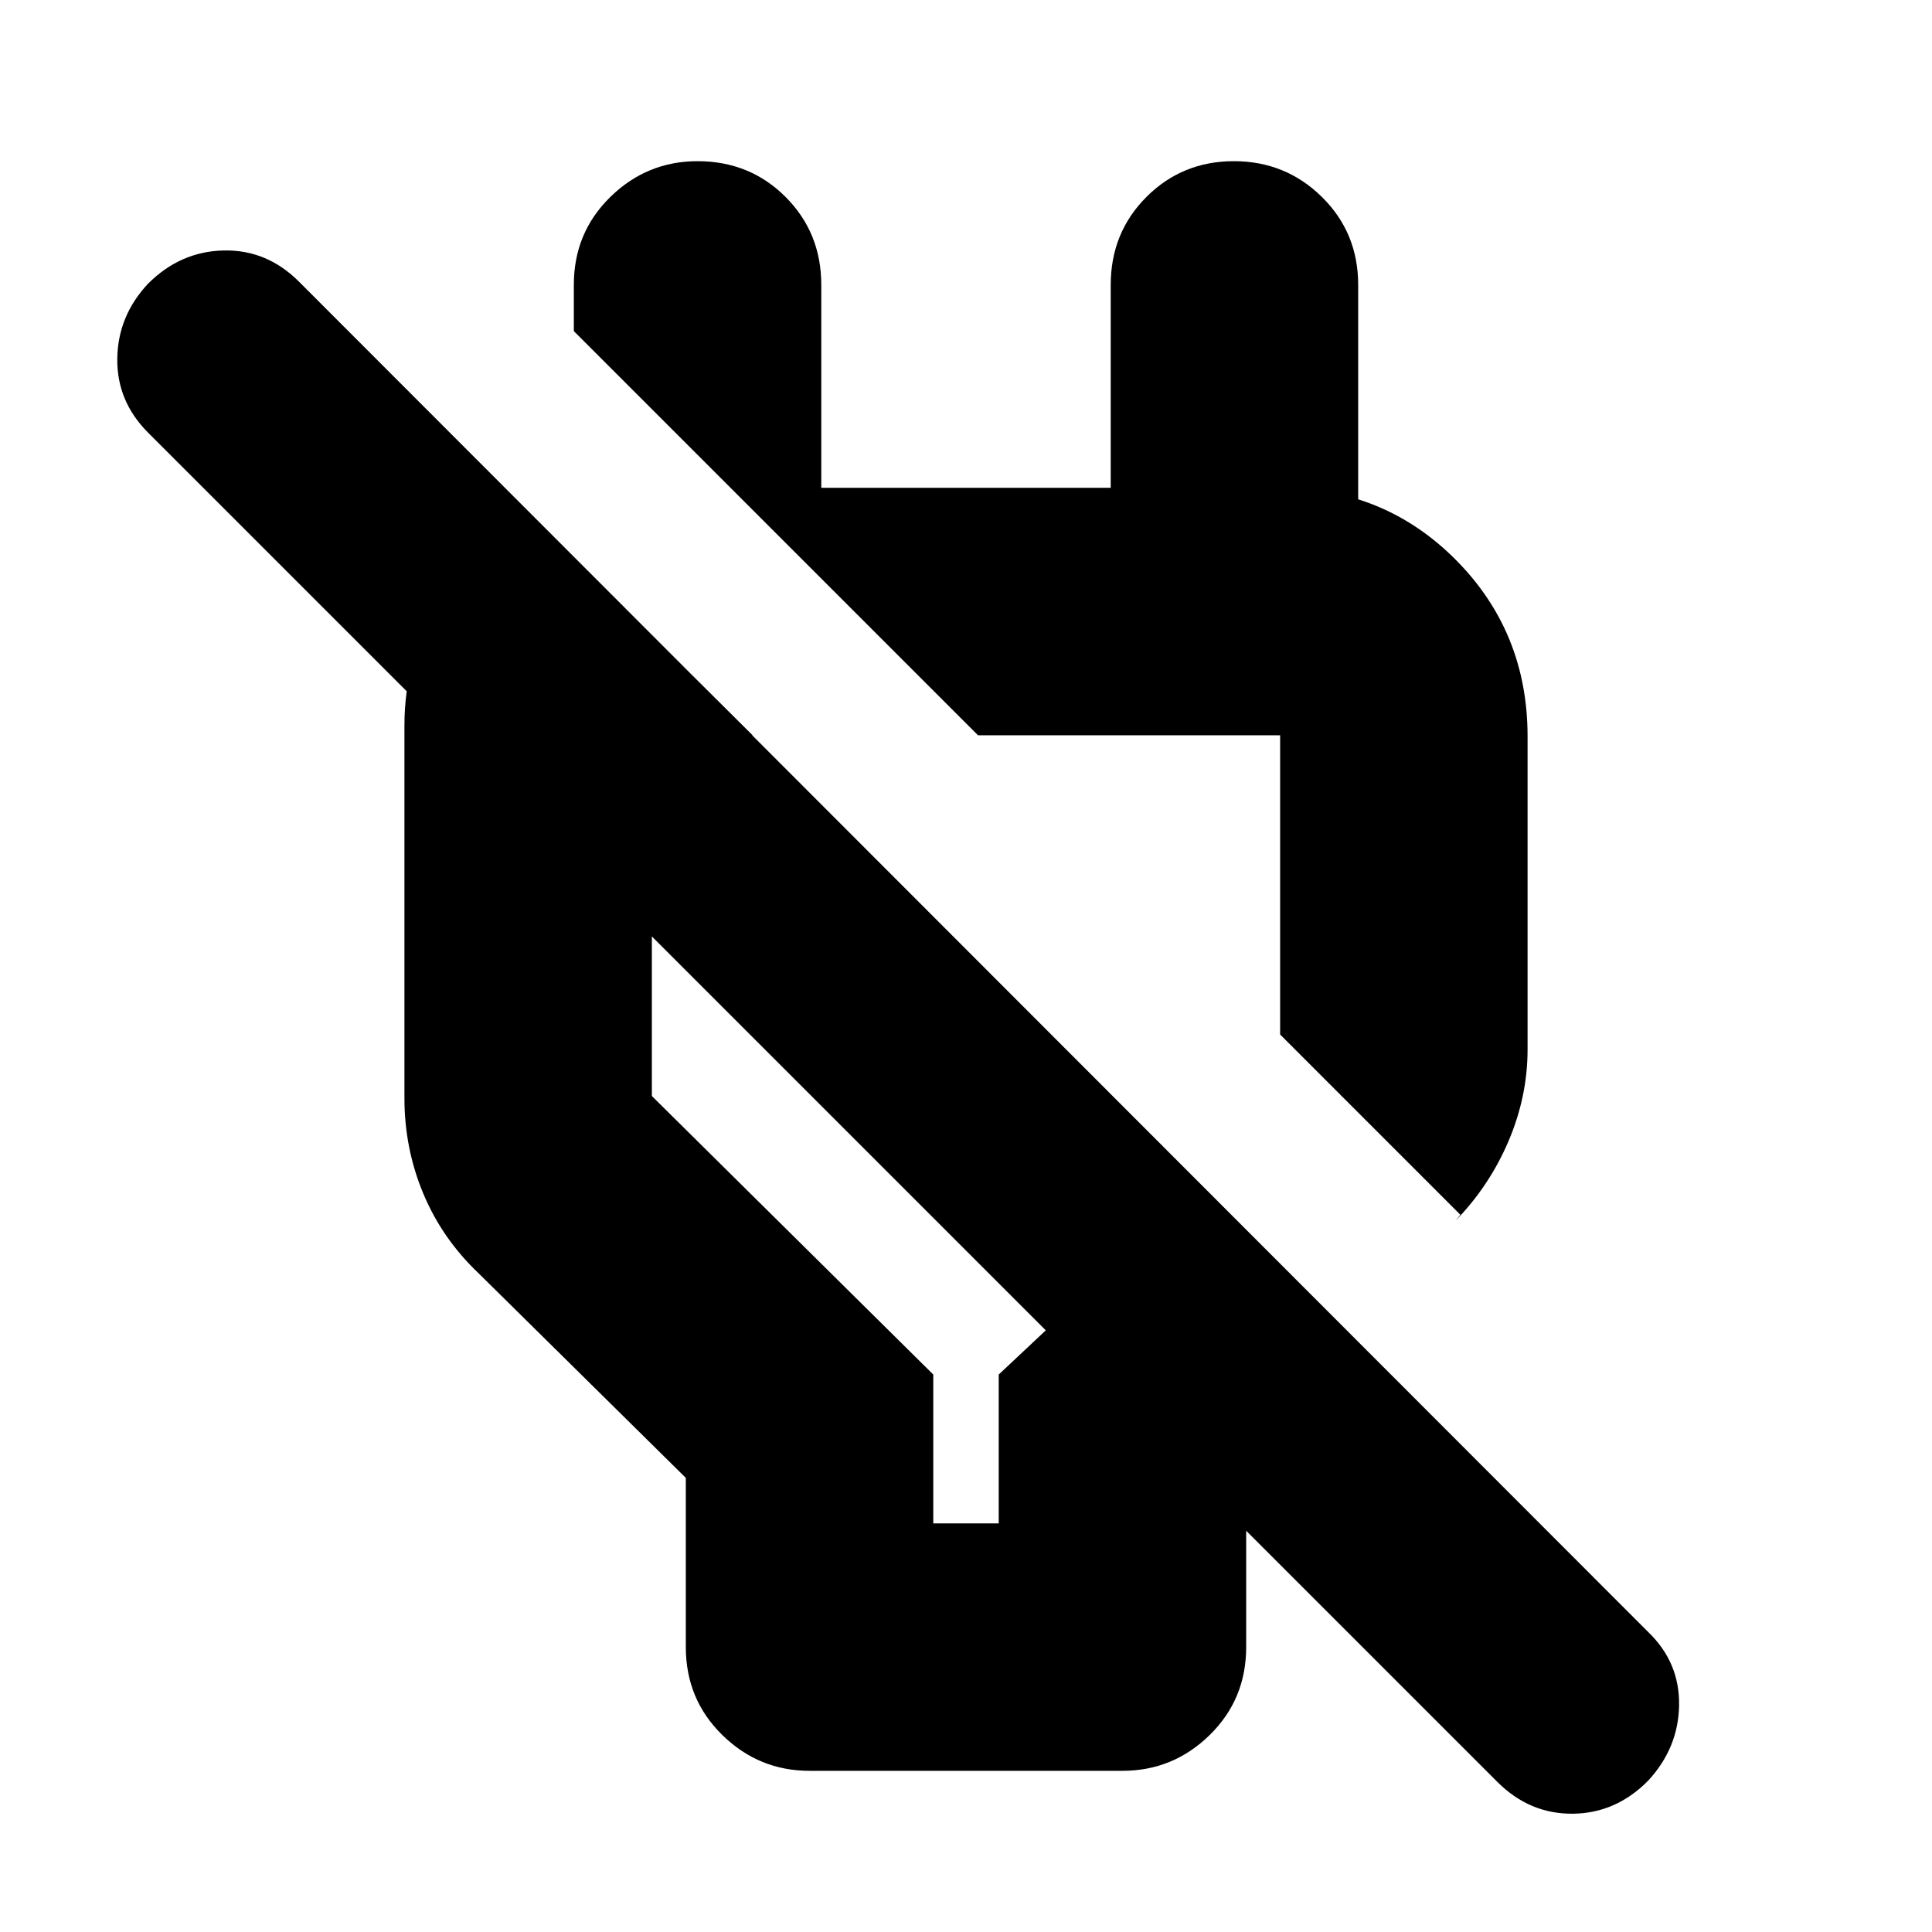 <svg xmlns="http://www.w3.org/2000/svg" height="24" viewBox="0 -960 960 960" width="24"><path d="M402.26-80.09q-25.17 0-43.32-17.76-18.16-17.76-18.16-43.72v-84.08L238.04-327.09q-18.26-17.26-27.67-39.74t-9.41-47.56v-185q0-33.83 17-62.22t47.69-40.78l108.31 107.74h-50.05v179.26L463.74-277v73.96h32.52V-277l23.39-21.96L73.57-745.04Q58-760.61 58.28-781.83q.29-21.21 15.29-37.21 16-16 37.5-16.5t37.5 15.5L819.04-149q15.57 15 15.29 36.22-.29 21.21-15.29 37.5-16 16.28-37.5 16.5-21.5.21-37.5-15.79L618.96-199.65l.26-.26v58.34q0 25.96-18.16 43.72-18.15 17.76-43.32 17.76H402.26Zm323.39-276.3-89.56-89.57v-148.69H485.96L285.13-795.48v-22.95q0-25.96 18.16-43.72 18.15-17.76 43.32-17.76 25.96 0 43.72 17.76 17.76 17.76 17.76 43.72v100.82h143.82v-100.82q0-25.96 17.76-43.72 17.76-17.76 43.44-17.76 25.67 0 43.72 17.76 18.04 17.76 18.04 43.72v161.73l-61.48-60.91h22.7q51.78 0 87.37 35.87 35.58 35.87 35.58 87.65v155.52q0 23.28-9.41 45.45-9.41 22.16-26.24 39.56l2.26-2.83ZM561.74-518.74ZM421.57-396.61Z"/></svg>